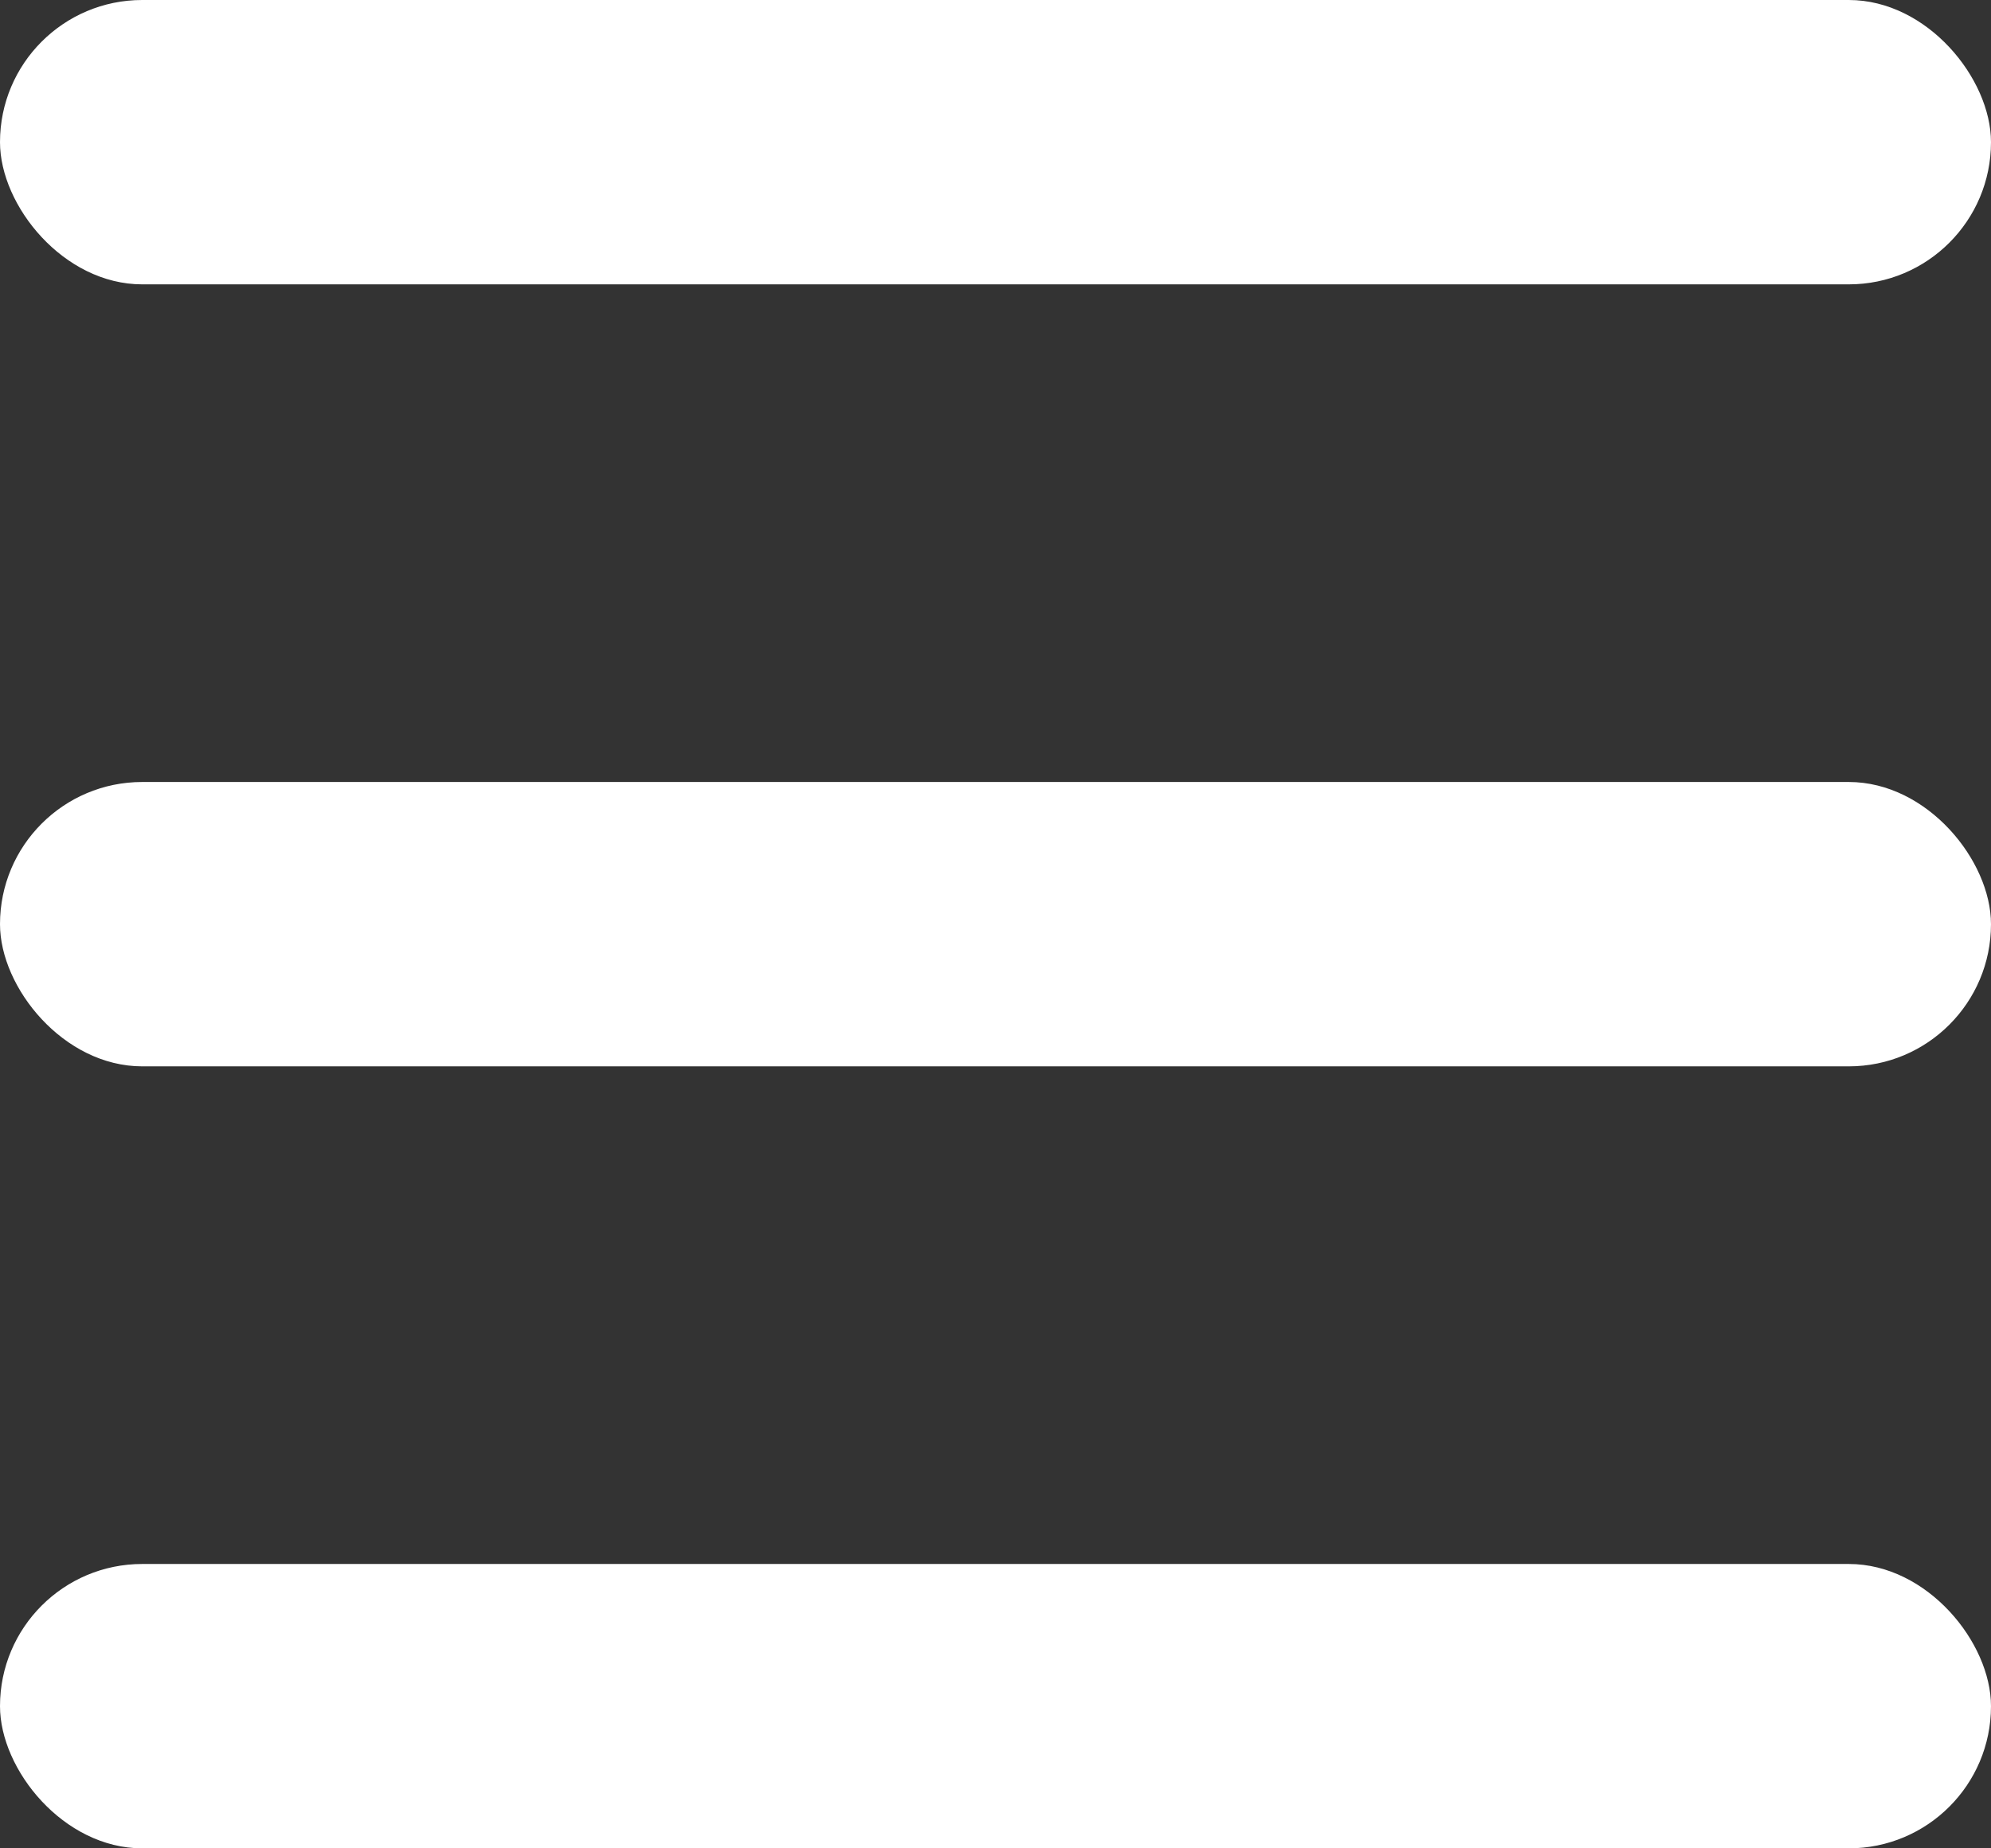 <svg width="28" height="26" viewBox="0 0 28 26" fill="none" xmlns="http://www.w3.org/2000/svg">
<rect x="0" y="0" width="28" height="26" fill="#333333" stroke="none"/>
<rect width="28" height="4" rx="2" fill="white"/>
<rect y="22" width="28" height="4" rx="2" fill="white"/>
<rect y="11" width="28" height="4" rx="2" fill="white"/>
</svg>
